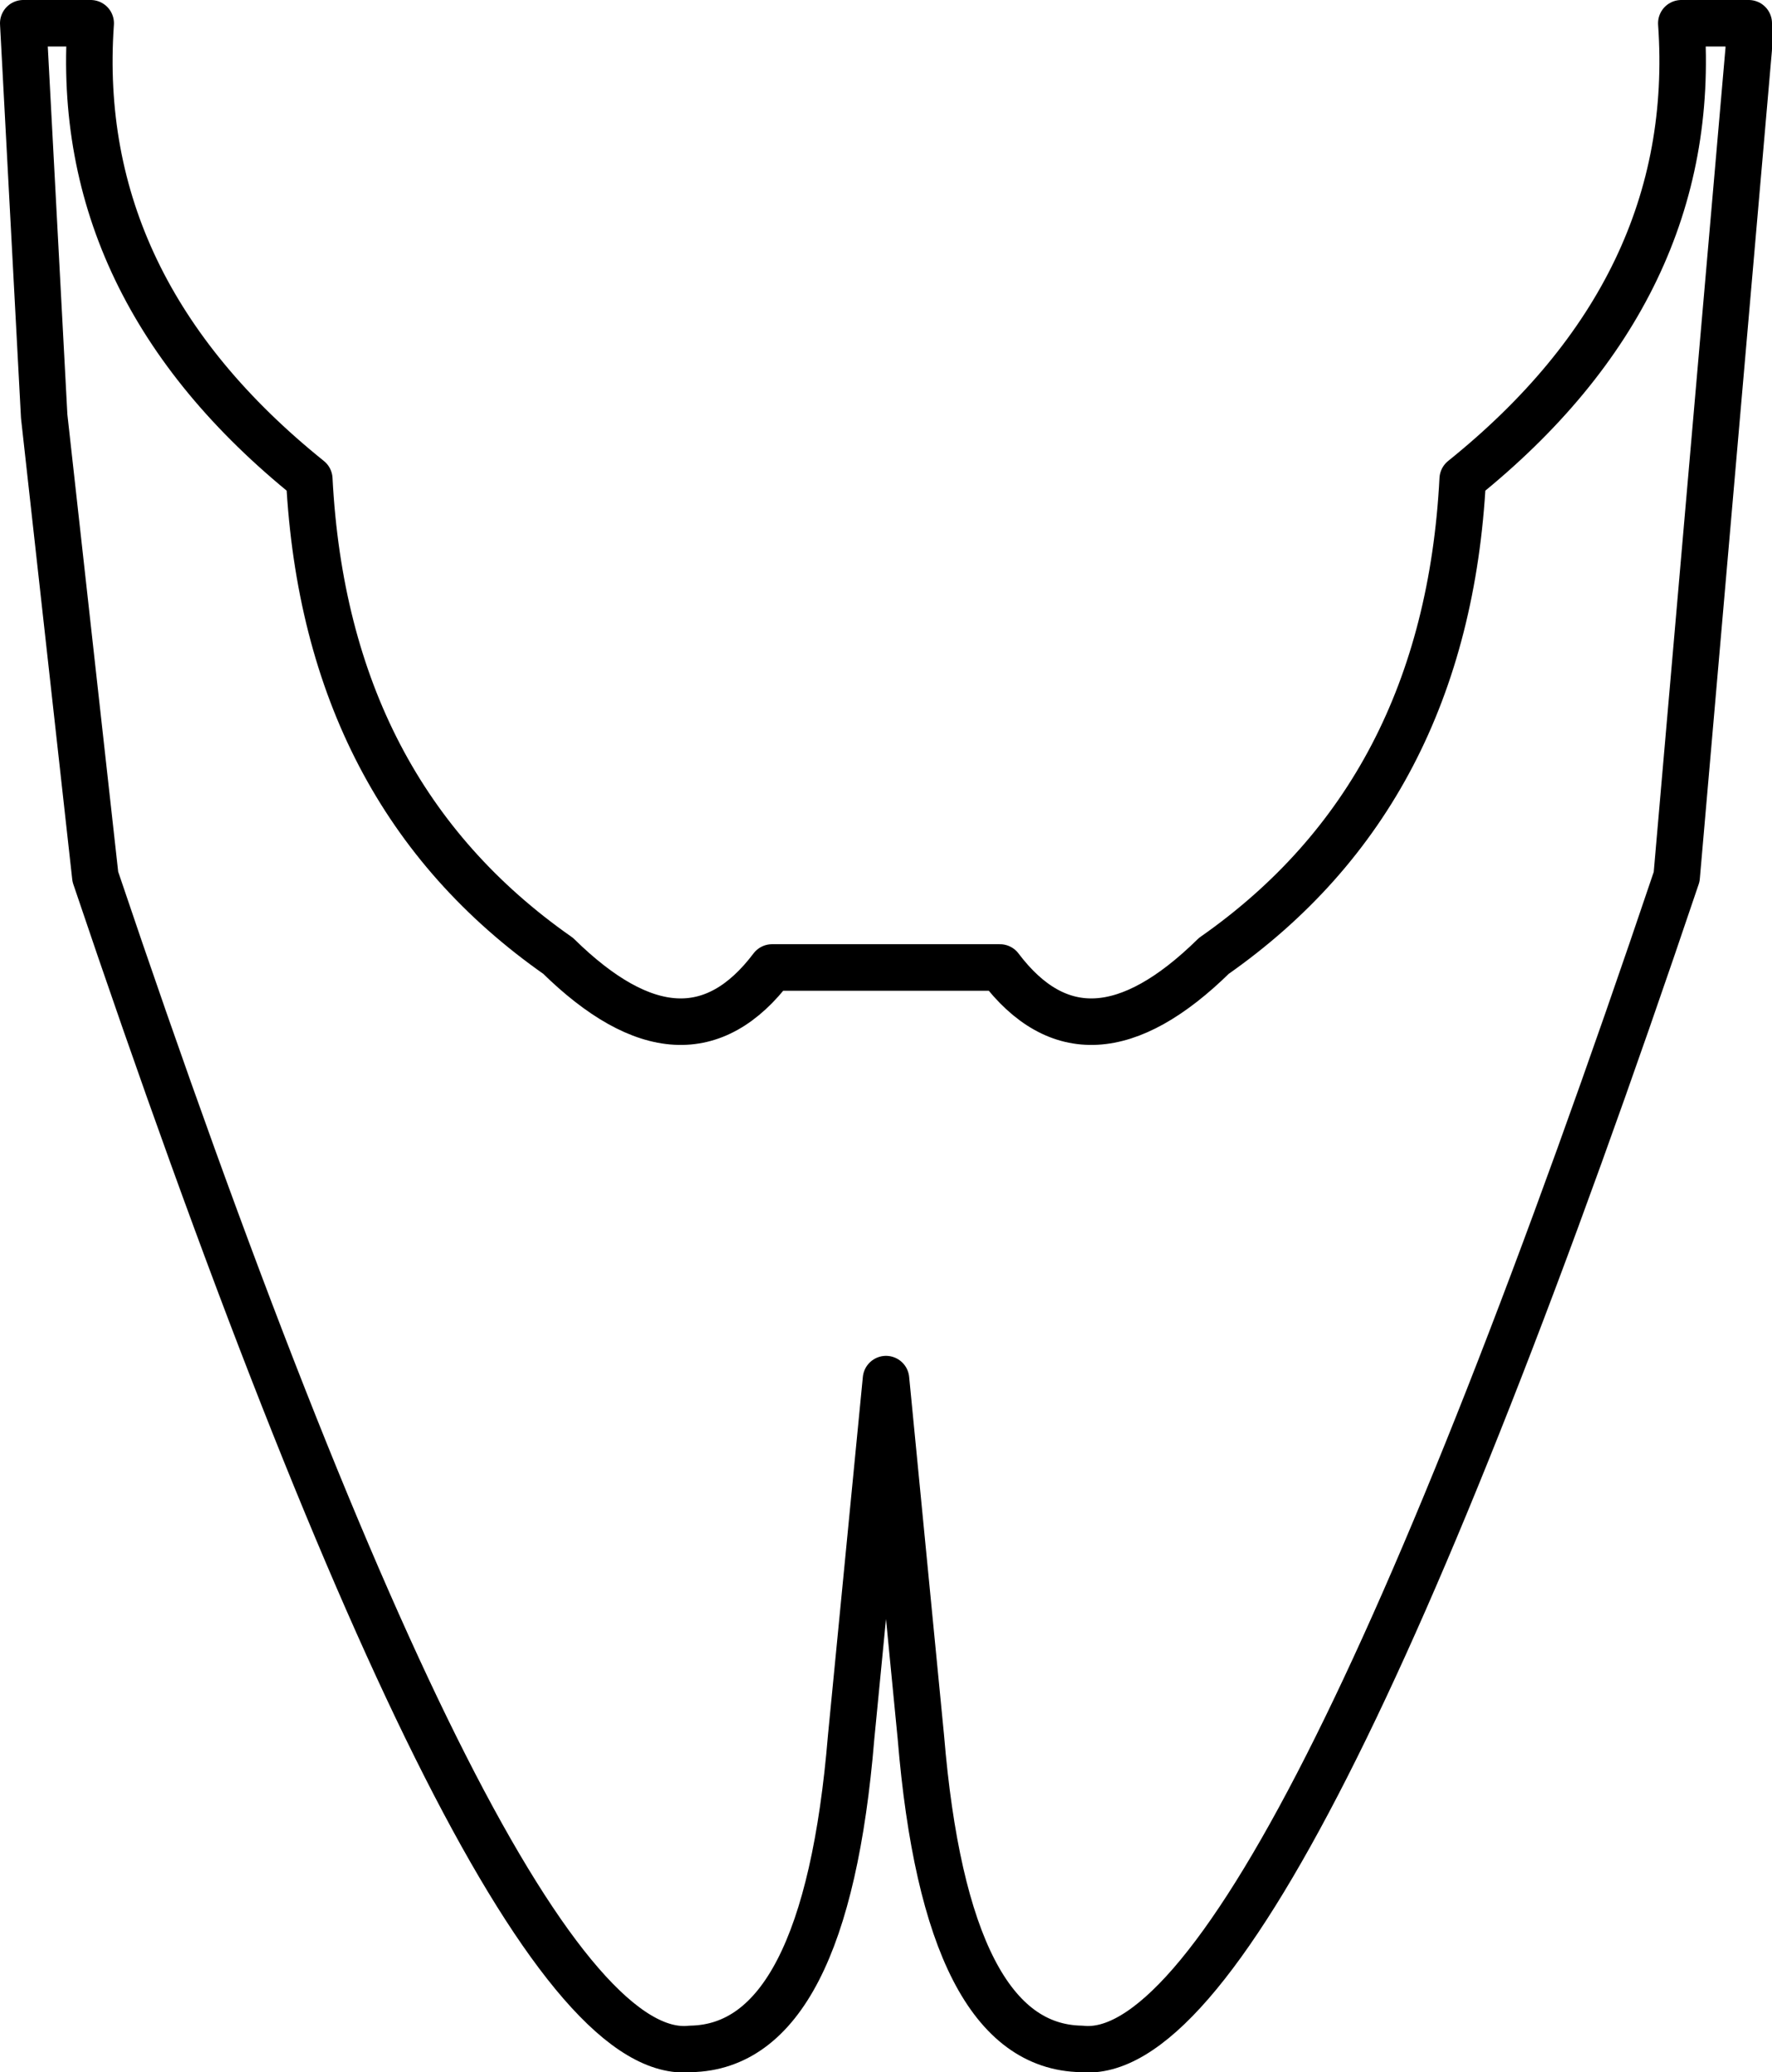 <?xml version="1.0" encoding="UTF-8" standalone="no"?>
<svg xmlns:xlink="http://www.w3.org/1999/xlink" height="44.55px" width="38.1px" xmlns="http://www.w3.org/2000/svg">
  <g transform="matrix(1.0, 0.0, 0.0, 1.0, -380.85, -157.0)">
    <path d="M381.35 157.5 L381.8 165.95 382.9 175.85 Q391.55 201.5 395.7 201.05 398.6 201.0 399.15 194.35 L399.9 186.65 400.65 194.35 Q401.2 201.0 404.1 201.05 408.25 201.5 416.9 175.85 L418.45 158.05 418.45 157.5 417.0 157.5 Q417.4 163.2 412.3 167.3 411.95 174.05 406.95 177.55 404.2 180.25 402.35 177.8 L397.45 177.8 Q395.6 180.25 392.85 177.55 387.85 174.05 387.5 167.3 382.4 163.2 382.8 157.5 L381.35 157.5 Z" fill="none" stroke="#000000" stroke-linecap="round" stroke-linejoin="round" stroke-width="1.0"/>
  </g>
</svg>
